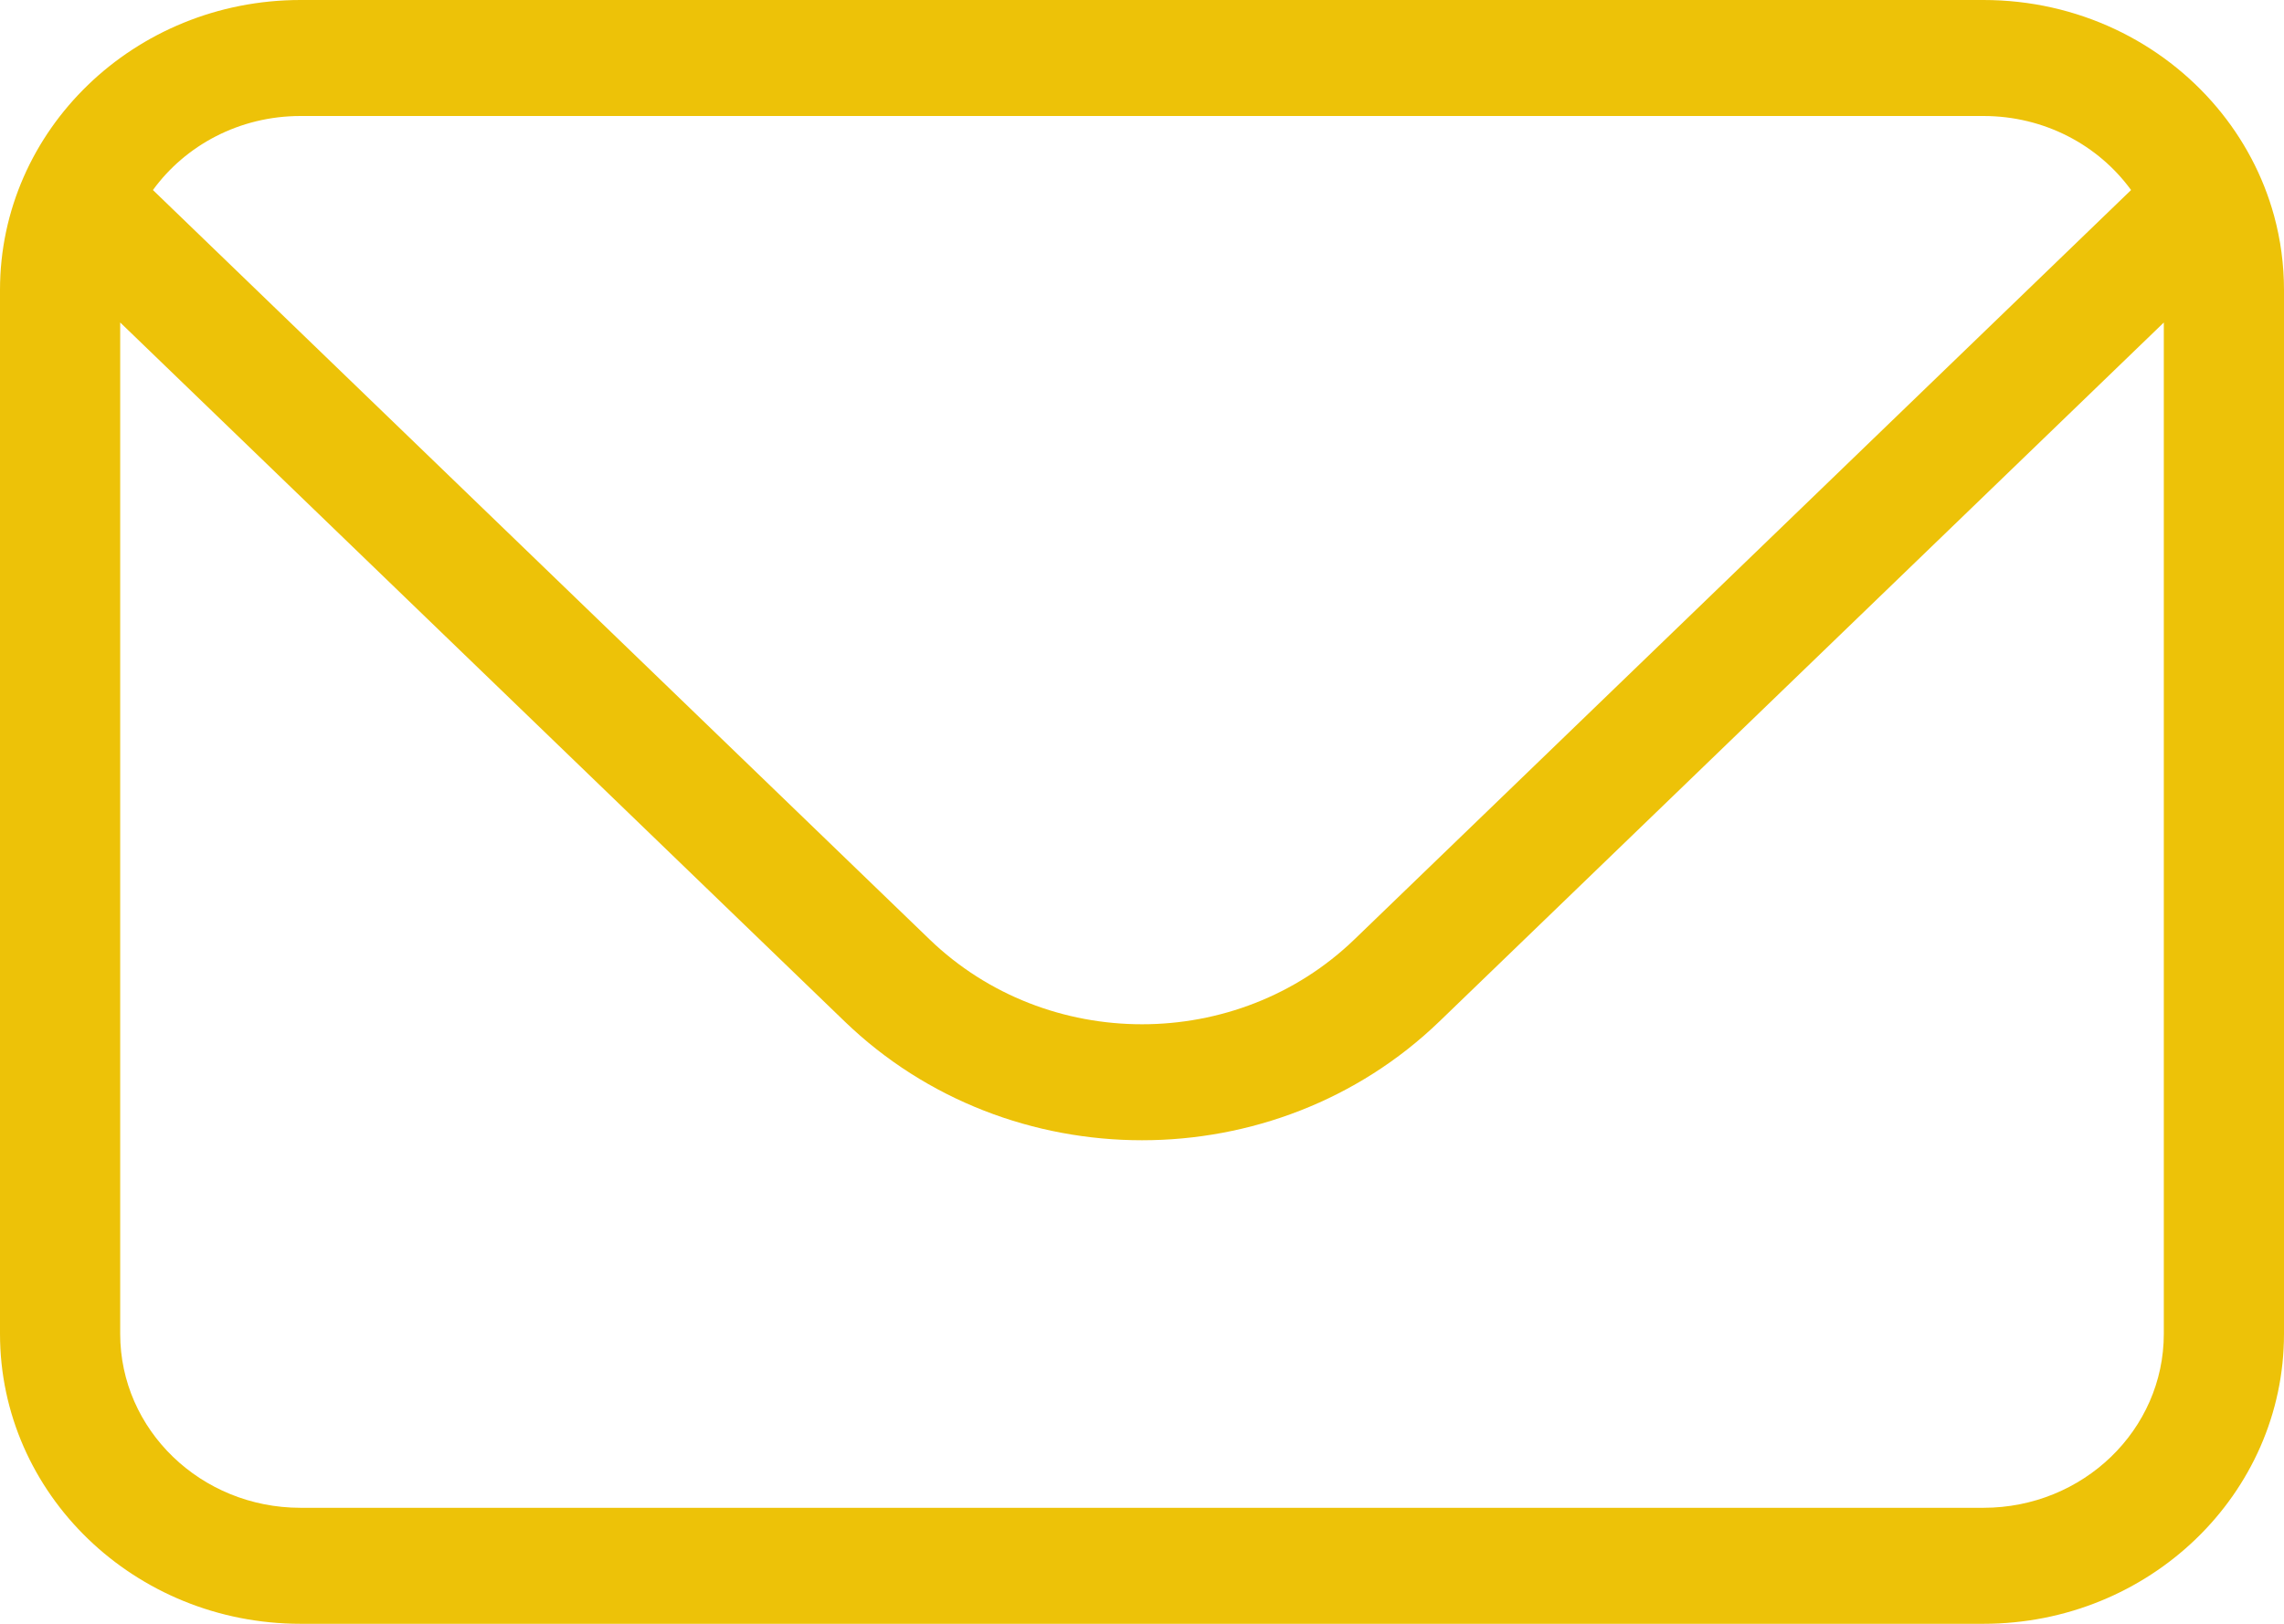 <svg width="45" height="32" viewBox="0 0 45 32" fill="none" xmlns="http://www.w3.org/2000/svg">
<path fill-rule="evenodd" clip-rule="evenodd" d="M44.806 4.257C44.932 4.722 45 5.211 45 5.714V26.286C45 29.442 42.349 32 39.079 32H5.921C2.651 32 0 29.442 0 26.286V5.714C0 2.558 2.651 0 5.921 0H39.079C40.935 0 42.592 0.824 43.677 2.114C44.199 2.734 44.589 3.462 44.806 4.257ZM5.921 2.286H39.079C40.282 2.286 41.345 2.862 41.987 3.745L26.687 18.511C24.375 20.743 20.626 20.743 18.313 18.511L3.013 3.745C3.655 2.862 4.718 2.286 5.921 2.286ZM2.368 6.355V26.286C2.368 28.179 3.959 29.714 5.921 29.714H39.079C41.041 29.714 42.632 28.179 42.632 26.286V6.356L28.362 20.127C25.124 23.252 19.876 23.252 16.639 20.127L2.368 6.355Z" fill="#EDC208"/>
</svg>
